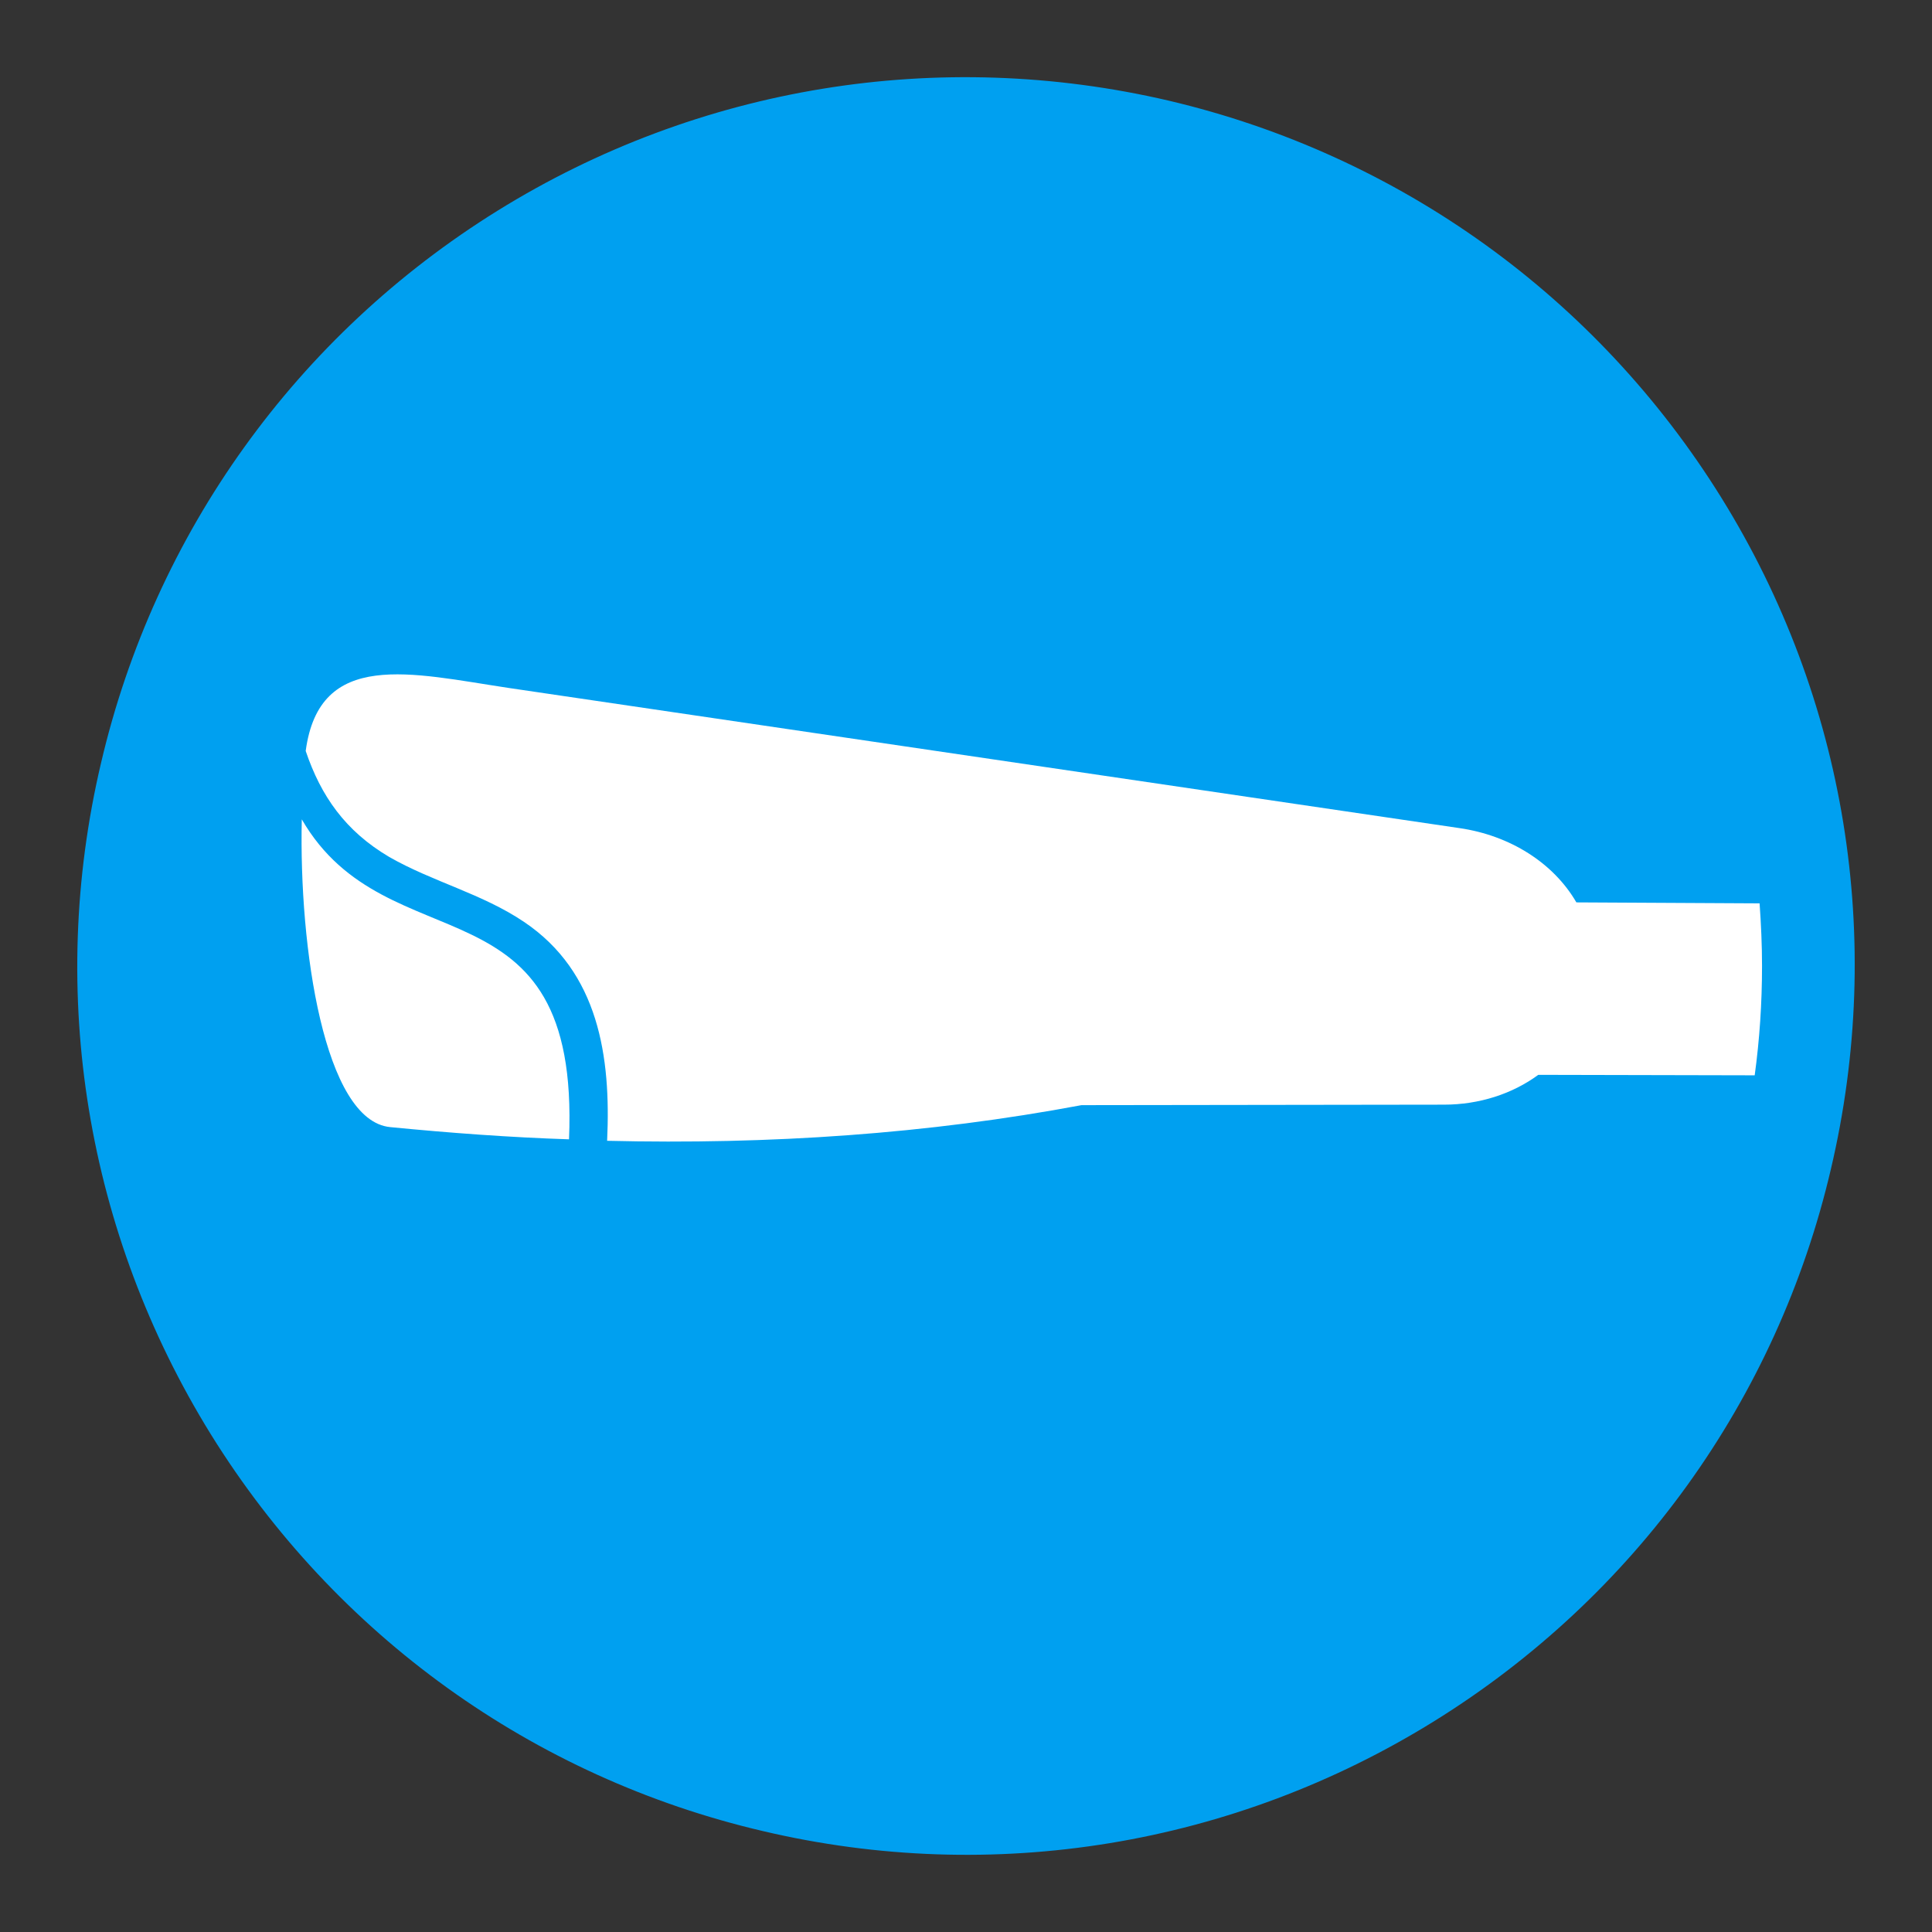 <?xml version="1.0" encoding="utf-8"?>
<!-- Generator: Adobe Illustrator 14.0.0, SVG Export Plug-In . SVG Version: 6.00 Build 43363)  -->
<!DOCTYPE svg PUBLIC "-//W3C//DTD SVG 1.1//EN" "http://www.w3.org/Graphics/SVG/1.1/DTD/svg11.dtd">
<svg version="1.1" id="Layer_1" xmlns="http://www.w3.org/2000/svg" xmlns:xlink="http://www.w3.org/1999/xlink" x="0px" y="0px"
	 width="141.73px" height="141.73px" viewBox="0 0 141.73 141.73" enable-background="new 0 0 141.73 141.73" xml:space="preserve">
<rect x="0" y="0" width="141.73" height="141.73" fill="#333333" stroke="none"/>
<g>
	<defs>
		<rect id="SVGID_1_" y="0" width="141.73" height="141.73"/>
	</defs>
	<clipPath id="SVGID_2_">
		<use xlink:href="#SVGID_1_"  overflow="visible"/>
	</clipPath>
	<path clip-path="url(#SVGID_2_)" fill-rule="evenodd" clip-rule="evenodd" fill="#00A0F0" d="M85.752,7.387
		c16.88,3.978,31.396,14.407,40.533,29.137c9.139,14.73,12.006,32.362,8.028,49.242c-3.942,16.88-14.371,31.358-29.102,40.498
		c-14.729,9.139-32.361,12.042-49.242,8.063c-16.88-3.942-31.359-14.372-40.498-29.101C6.334,90.461,3.431,72.864,7.409,55.984
		C11.351,39.104,21.78,24.59,36.51,15.451C51.239,6.313,68.872,3.445,85.752,7.387"/>
	<path clip-path="url(#SVGID_2_)" fill-rule="evenodd" clip-rule="evenodd" fill="#FFFFFF" d="M107.076,60.751L37.299,50.465
		c-7.132-1.075-13.87-2.867-14.873,4.624c1.111,3.297,2.903,5.877,6.128,7.777c3.19,1.827,6.809,2.687,9.892,4.766
		c5.483,3.691,6.379,9.893,6.092,16.056c11.934,0.287,23.546-0.502,34.799-2.615l26.593-0.036c2.58,0,5.017-0.789,6.917-2.187
		l15.876,0.035c0.359-2.616,0.538-5.304,0.538-8.027c0-1.541-0.072-3.083-0.179-4.588l-13.44-0.071
		C113.958,63.296,110.768,61.289,107.076,60.751 M22.139,60.106c-0.215,9.426,1.649,22.112,6.487,22.578
		c4.408,0.431,8.78,0.753,13.117,0.896C42.566,63.977,28.447,71.001,22.139,60.106"/>
</g>
</svg>
